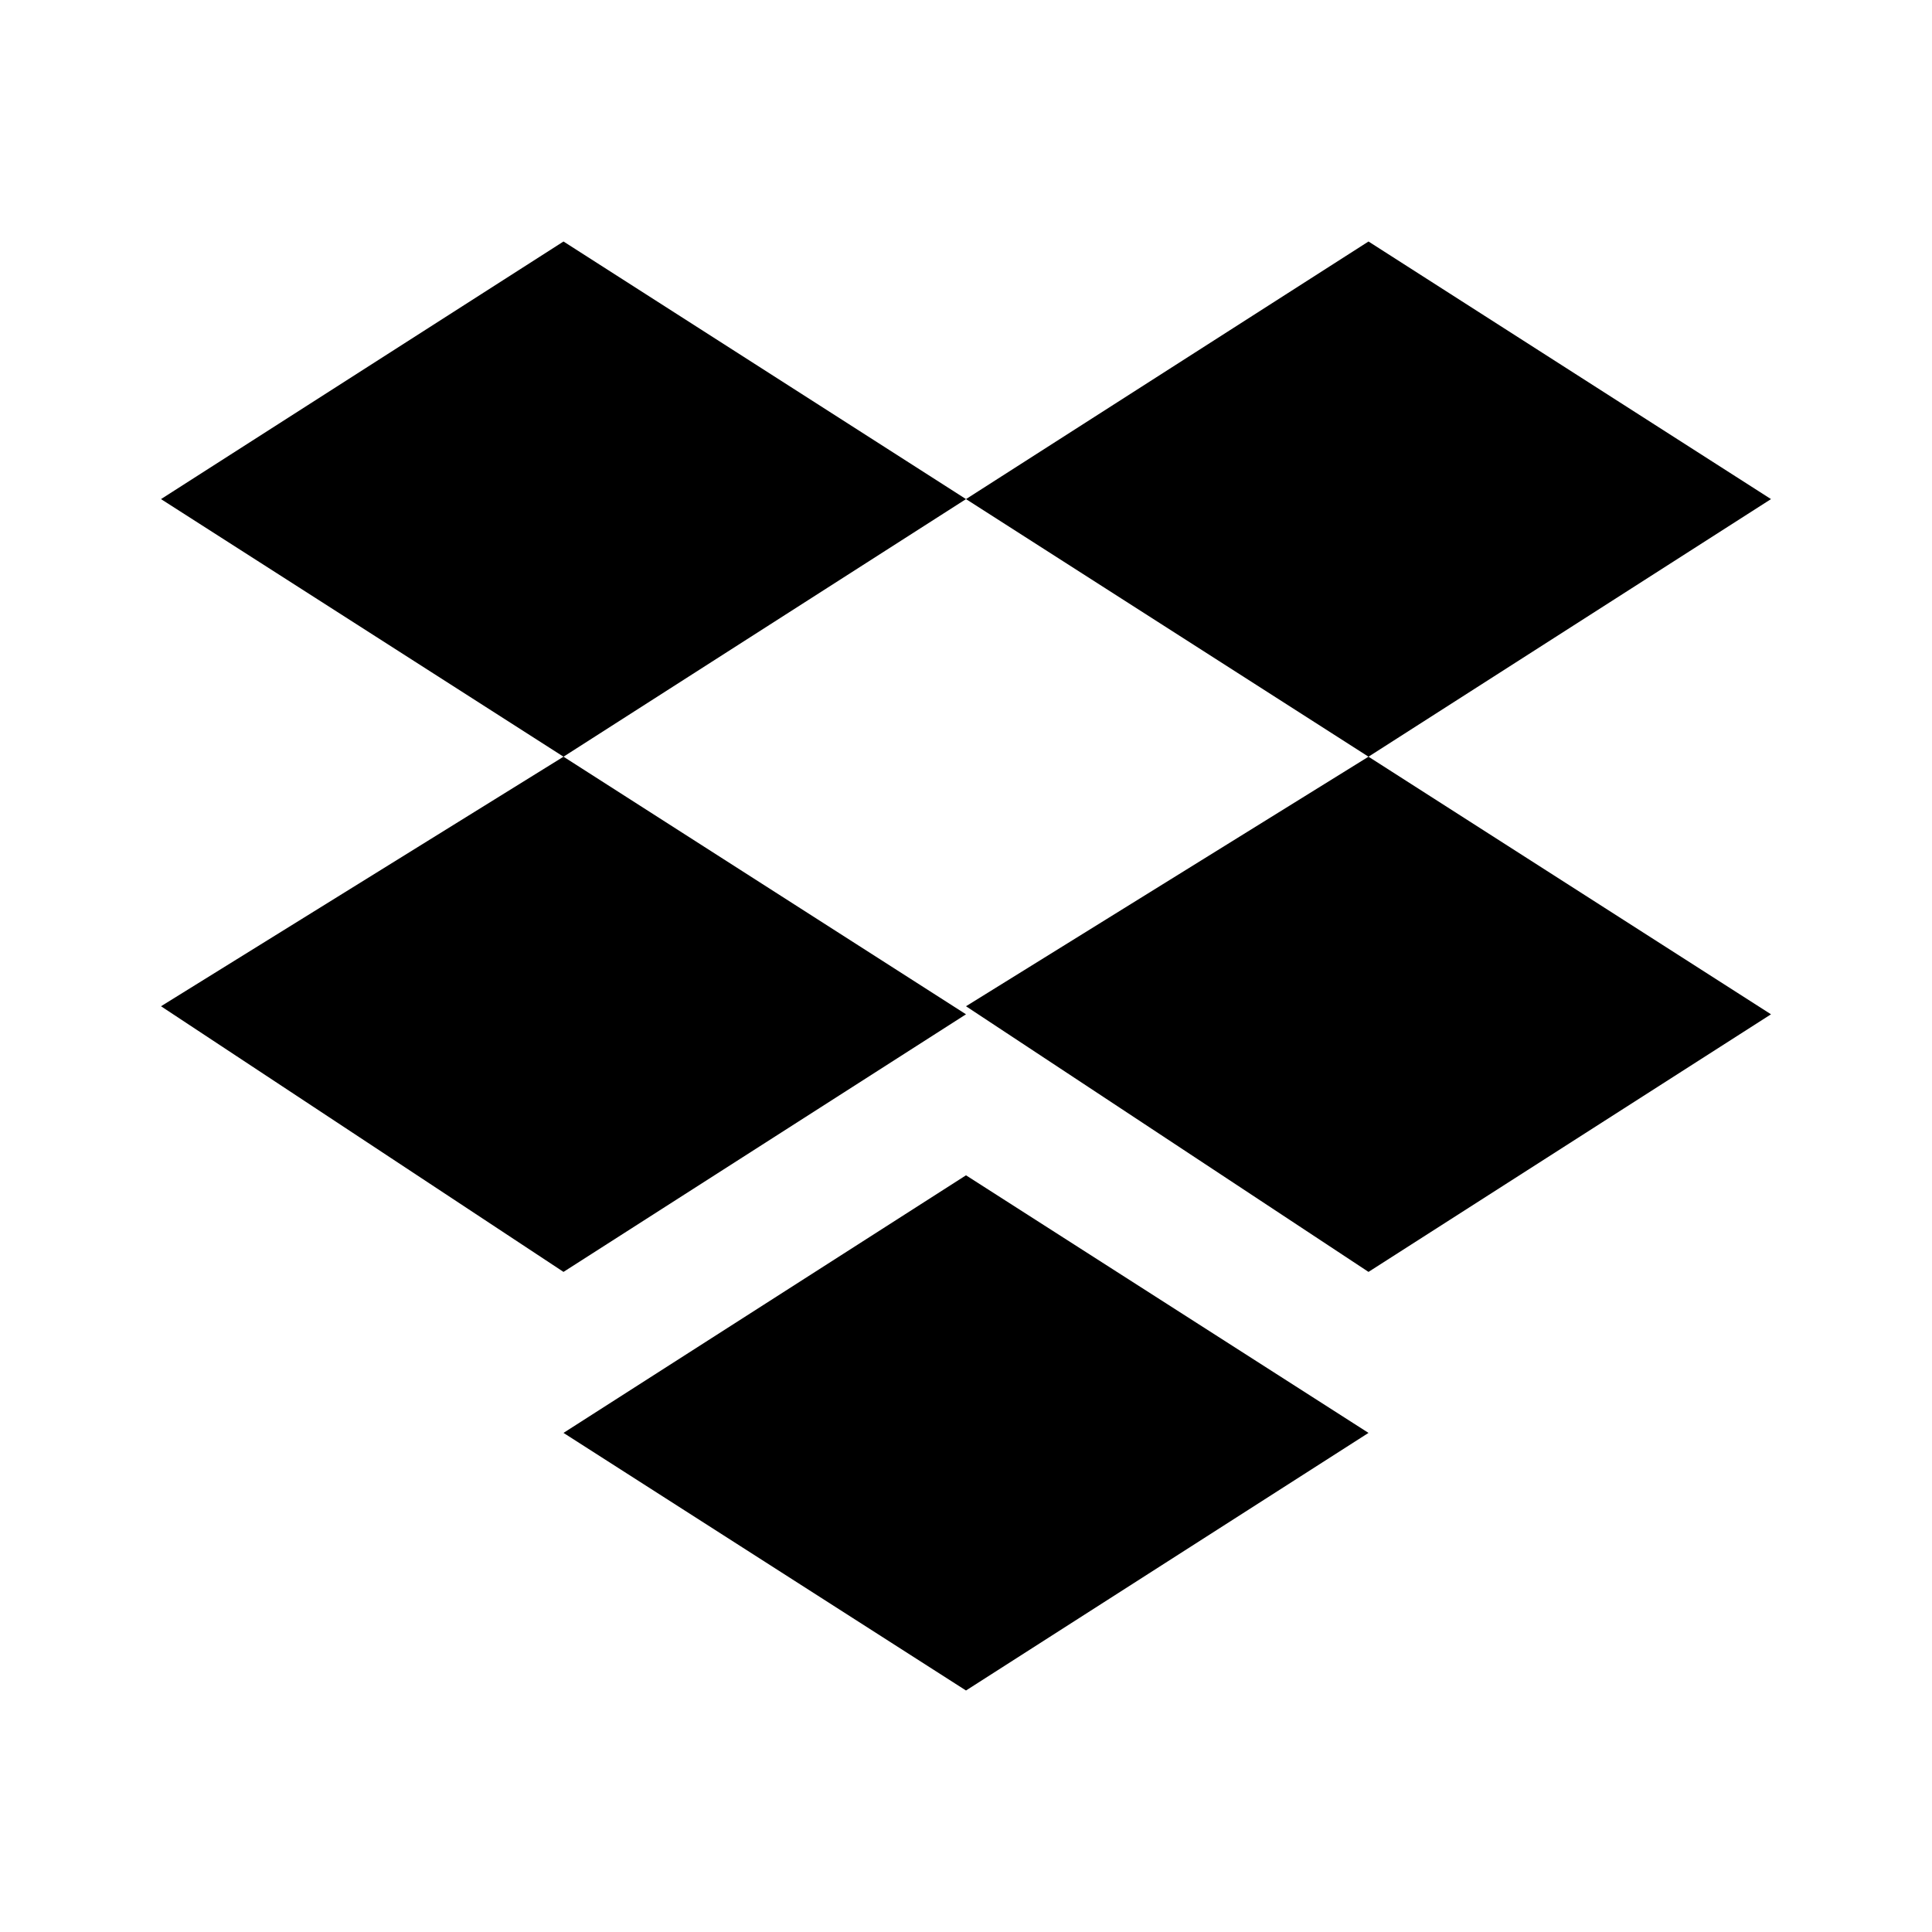 <svg xmlns="http://www.w3.org/2000/svg" width="1em" height="1em" viewBox="0 0 24 24"><g fill="currentColor"><path d="M12 6.2L7 9.4l5 3.2l-5 3.2l-5-3.3l5-3.1l-5-3.2L7 3zM7 17.8l5-3.2l5 3.2l-5 3.2z"/><path d="m12 12.5l5-3.1l-5-3.2L17 3l5 3.2l-5 3.2l5 3.2l-5 3.2z"/></g></svg>
